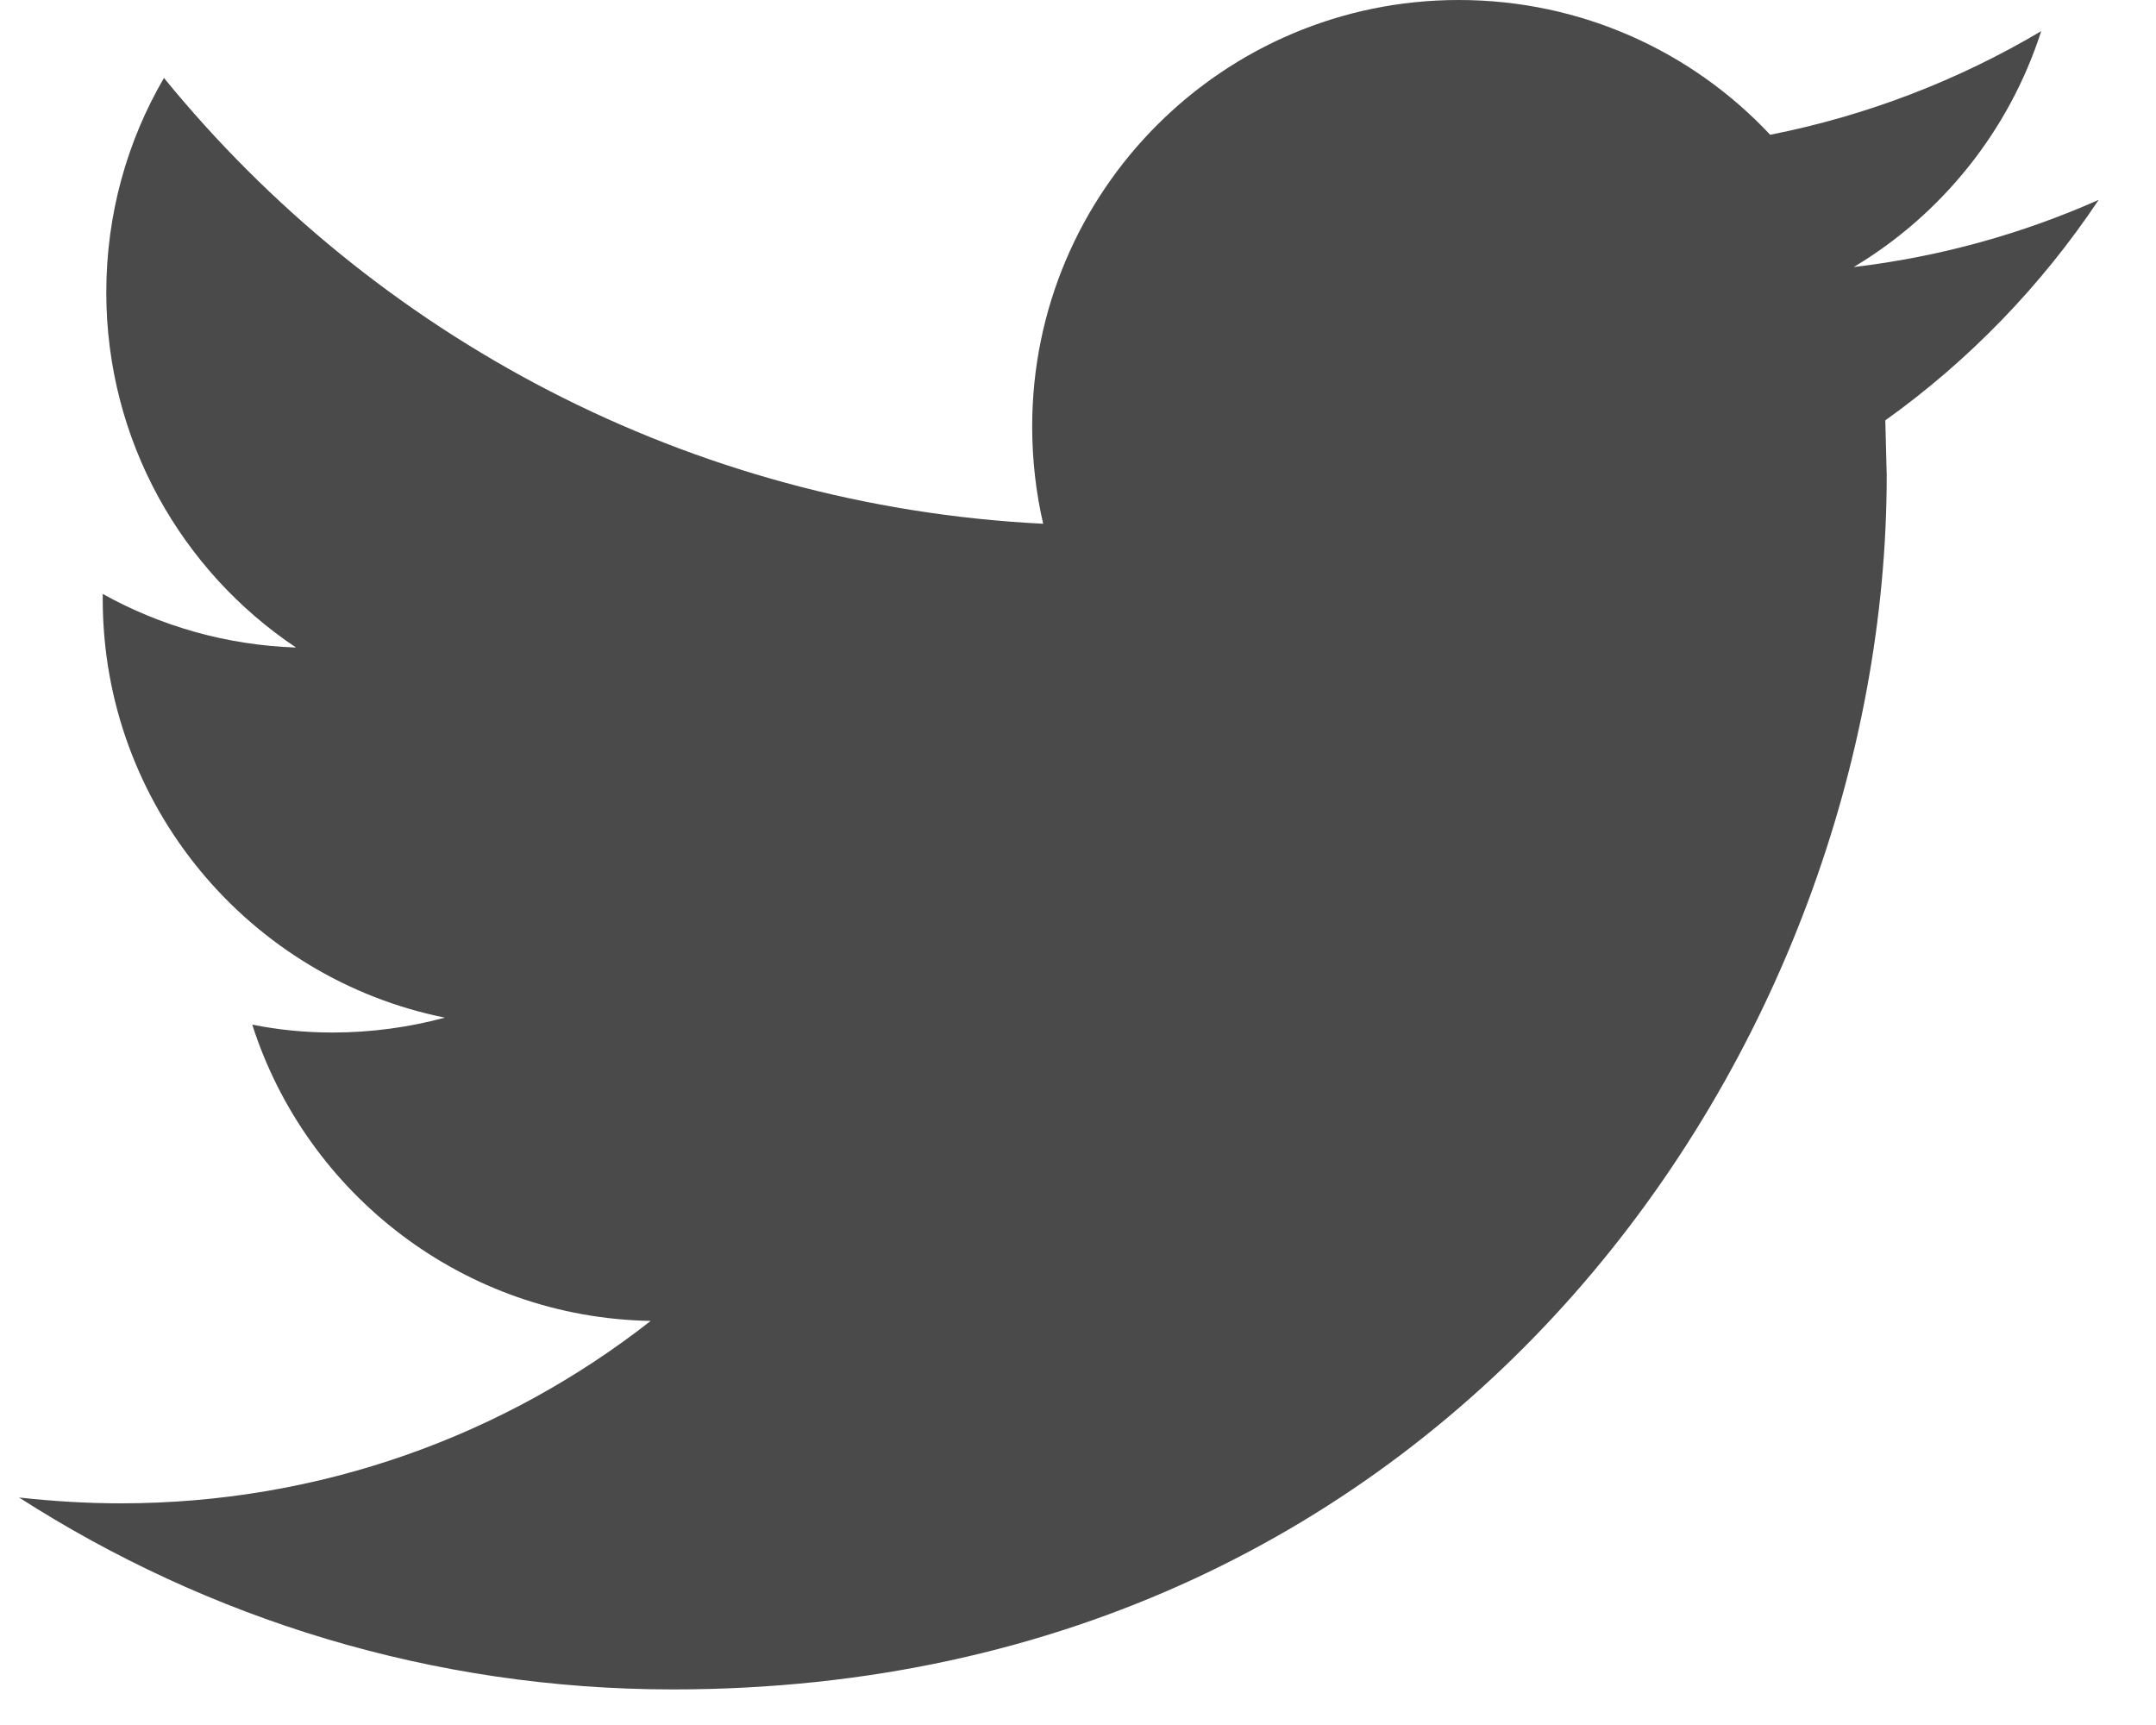 <?xml version="1.0" encoding="UTF-8" standalone="no"?>
<svg width="20px" height="16px" viewBox="0 0 20 16" version="1.1" xmlns="http://www.w3.org/2000/svg" xmlns:xlink="http://www.w3.org/1999/xlink">
    <!-- Generator: Sketch 40.1 (33804) - http://www.bohemiancoding.com/sketch -->
    <title>twitter-logo-silhouette</title>
    <desc>Created with Sketch.</desc>
    <defs></defs>
    <g id="Screens" stroke="none" stroke-width="1" fill="none" fill-rule="evenodd">
        <g id="Styleguide" transform="translate(-425, -2323)" fill="#4A4A4A">
            <g id="twitter-logo-silhouette" transform="translate(425.177, 2323)">
                <g id="Capa_1">
                    <path d="M19.291,1.854 C18.581,2.169 17.819,2.382 17.019,2.477 C17.836,1.988 18.462,1.212 18.758,0.289 C17.992,0.743 17.145,1.072 16.244,1.25 C15.522,0.48 14.495,-4.4408921e-15 13.355,-4.4408921e-15 C11.17,-4.4408921e-15 9.398,1.772 9.398,3.956 C9.398,4.266 9.433,4.569 9.5,4.858 C6.212,4.693 3.296,3.117 1.344,0.723 C1.003,1.307 0.809,1.987 0.809,2.712 C0.809,4.085 1.508,5.297 2.569,6.006 C1.92,5.984 1.31,5.806 0.776,5.509 L0.776,5.558 C0.776,7.475 2.141,9.075 3.95,9.439 C3.619,9.528 3.269,9.577 2.908,9.577 C2.652,9.577 2.405,9.552 2.163,9.504 C2.666,11.077 4.128,12.221 5.859,12.252 C4.505,13.313 2.798,13.944 0.944,13.944 C0.624,13.944 0.31,13.924 0,13.89 C1.752,15.014 3.831,15.67 6.066,15.67 C13.346,15.67 17.325,9.64 17.325,4.411 L17.312,3.899 C18.089,3.344 18.762,2.647 19.291,1.854 L19.291,1.854 Z" id="Shape"></path>
                </g>
            </g>
        </g>
    </g>
</svg>
